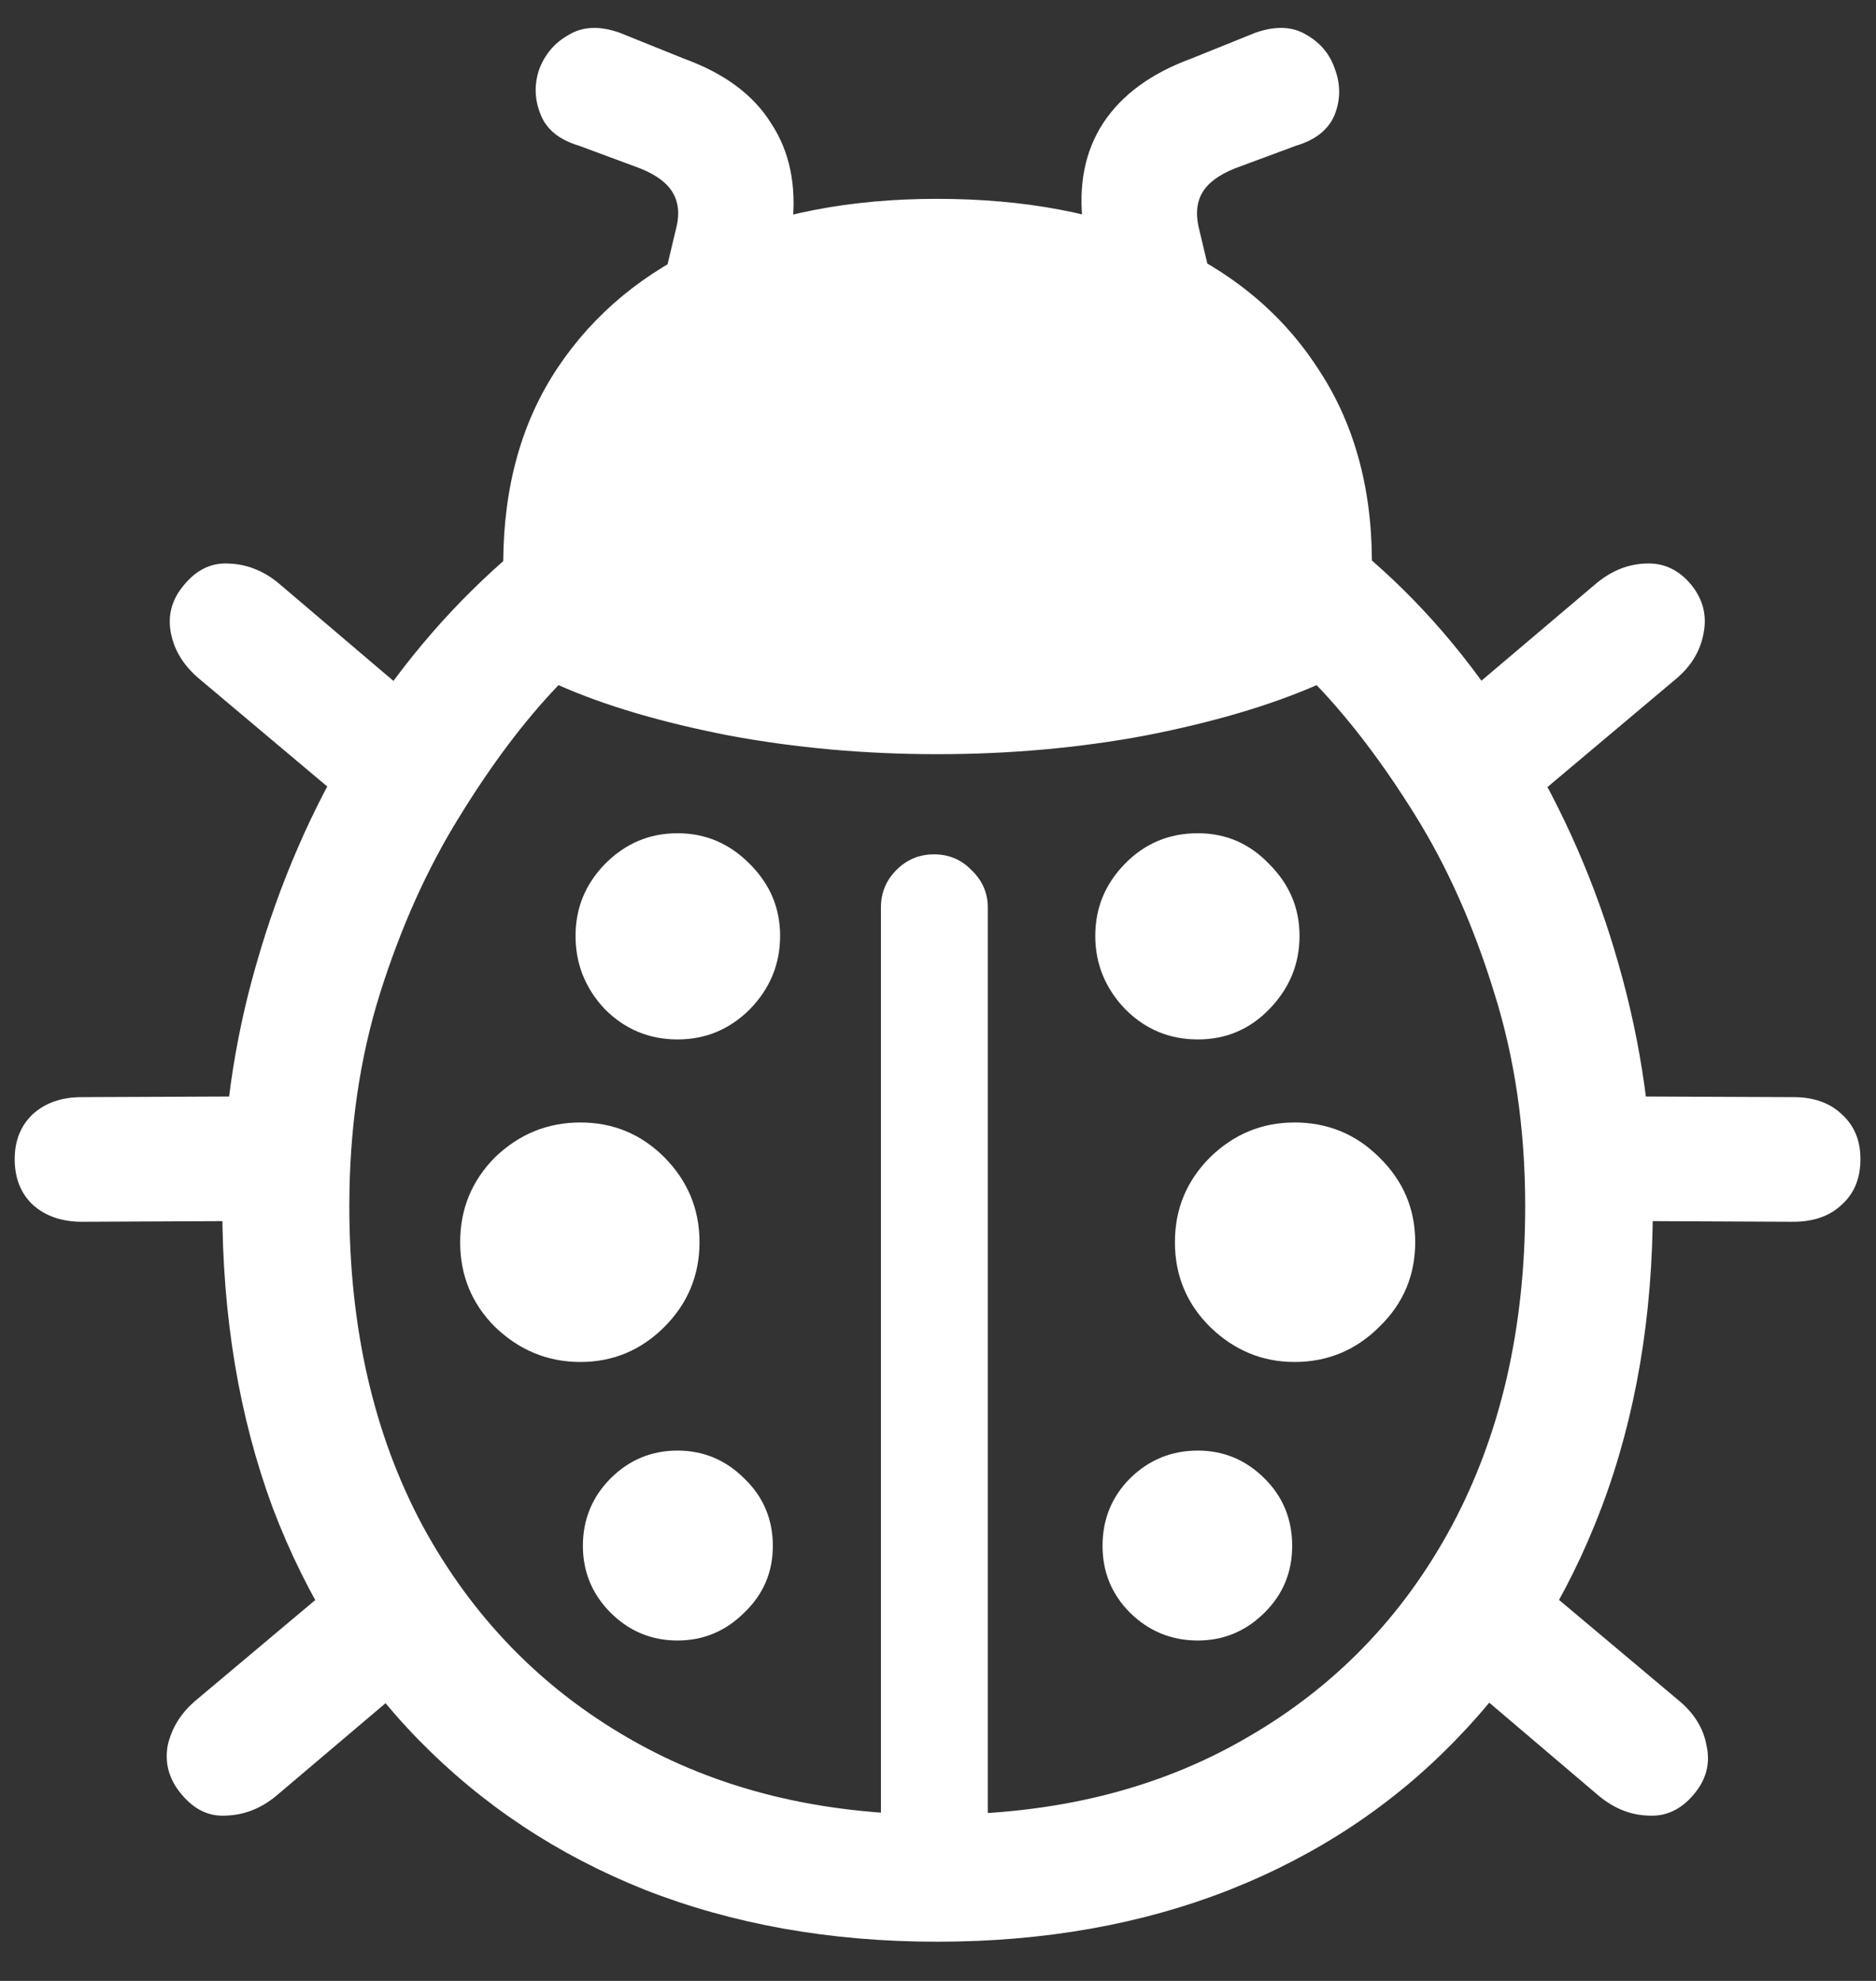 <?xml version="1.0" encoding="UTF-8"?>
<svg xmlns="http://www.w3.org/2000/svg" xmlns:xlink="http://www.w3.org/1999/xlink" width="24" height="25.333" viewBox="0 0 24 25.333" version="1.1">
<rect x="0" y="0" width="24" height="25.333" fill="#333333" stroke="none"/>
<g id="surface1">
<path style=" stroke:none;fill-rule:nonzero;fill:rgb(100%,100%,100%);fill-opacity:1;" d="M 11.988 24.832 C 13.363 24.832 14.609 24.609 15.73 24.168 C 16.855 23.723 17.82 23.082 18.625 22.25 C 19.43 21.422 20.051 20.434 20.488 19.281 C 20.926 18.121 21.145 16.836 21.145 15.426 C 21.145 14.387 21 13.355 20.707 12.332 C 20.418 11.312 20 10.359 19.457 9.469 C 18.922 8.578 18.289 7.812 17.551 7.168 C 17.547 6.203 17.309 5.375 16.844 4.688 C 16.387 3.992 15.738 3.461 14.906 3.094 C 14.078 2.727 13.109 2.543 11.988 2.543 C 10.879 2.543 9.906 2.73 9.074 3.105 C 8.246 3.473 7.602 4.004 7.137 4.699 C 6.676 5.387 6.445 6.211 6.438 7.176 C 5.703 7.824 5.062 8.586 4.52 9.469 C 3.984 10.352 3.574 11.301 3.281 12.324 C 2.988 13.336 2.844 14.371 2.844 15.426 C 2.844 16.836 3.059 18.121 3.488 19.281 C 3.926 20.434 4.547 21.422 5.355 22.25 C 6.168 23.082 7.133 23.723 8.25 24.168 C 9.375 24.609 10.621 24.832 11.988 24.832 Z M 11.988 9.645 C 12.914 9.645 13.801 9.566 14.656 9.406 C 15.516 9.238 16.246 9.023 16.844 8.762 C 17.273 9.211 17.695 9.766 18.105 10.426 C 18.516 11.086 18.852 11.84 19.113 12.688 C 19.379 13.527 19.512 14.441 19.512 15.426 C 19.512 16.984 19.199 18.344 18.574 19.512 C 17.949 20.676 17.07 21.582 15.938 22.23 C 14.812 22.883 13.496 23.207 11.988 23.207 C 10.488 23.207 9.172 22.883 8.043 22.23 C 6.918 21.582 6.039 20.676 5.406 19.512 C 4.781 18.344 4.469 16.984 4.469 15.426 C 4.469 14.441 4.602 13.531 4.863 12.699 C 5.129 11.859 5.465 11.109 5.875 10.449 C 6.285 9.781 6.707 9.219 7.145 8.762 C 7.734 9.023 8.461 9.238 9.324 9.406 C 10.184 9.566 11.074 9.645 11.988 9.645 Z M 11.27 23.668 L 12.637 23.668 L 12.637 11.605 C 12.637 11.418 12.566 11.258 12.426 11.125 C 12.297 10.992 12.137 10.926 11.949 10.926 C 11.762 10.926 11.602 10.992 11.469 11.125 C 11.336 11.258 11.27 11.418 11.27 11.605 Z M 8.668 13.293 C 9.027 13.293 9.336 13.164 9.594 12.906 C 9.852 12.641 9.98 12.328 9.98 11.969 C 9.98 11.613 9.852 11.309 9.594 11.051 C 9.336 10.789 9.027 10.656 8.668 10.656 C 8.305 10.656 7.996 10.789 7.738 11.051 C 7.488 11.309 7.363 11.613 7.363 11.969 C 7.363 12.328 7.488 12.641 7.738 12.906 C 7.996 13.164 8.305 13.293 8.668 13.293 Z M 7.426 17.418 C 7.844 17.418 8.203 17.266 8.5 16.969 C 8.797 16.672 8.949 16.309 8.949 15.887 C 8.949 15.461 8.797 15.102 8.5 14.801 C 8.203 14.504 7.844 14.355 7.426 14.355 C 7.004 14.355 6.641 14.504 6.332 14.801 C 6.035 15.102 5.887 15.461 5.887 15.887 C 5.887 16.309 6.035 16.672 6.332 16.969 C 6.641 17.266 7.004 17.418 7.426 17.418 Z M 8.668 20.98 C 9 20.98 9.285 20.859 9.52 20.625 C 9.766 20.391 9.887 20.105 9.887 19.77 C 9.887 19.43 9.766 19.141 9.52 18.906 C 9.285 18.672 9 18.551 8.668 18.551 C 8.332 18.551 8.047 18.672 7.812 18.906 C 7.578 19.141 7.457 19.43 7.457 19.77 C 7.457 20.105 7.578 20.391 7.812 20.625 C 8.047 20.859 8.332 20.98 8.668 20.98 Z M 15.324 13.293 C 15.684 13.293 15.988 13.164 16.238 12.906 C 16.496 12.641 16.625 12.328 16.625 11.969 C 16.625 11.613 16.496 11.309 16.238 11.051 C 15.988 10.789 15.684 10.656 15.324 10.656 C 14.953 10.656 14.641 10.789 14.387 11.051 C 14.137 11.309 14.012 11.613 14.012 11.969 C 14.012 12.328 14.141 12.641 14.395 12.906 C 14.652 13.164 14.961 13.293 15.324 13.293 Z M 16.562 17.418 C 16.984 17.418 17.348 17.266 17.645 16.969 C 17.953 16.672 18.105 16.309 18.105 15.887 C 18.105 15.461 17.953 15.102 17.645 14.801 C 17.348 14.504 16.984 14.355 16.562 14.355 C 16.145 14.355 15.785 14.504 15.48 14.801 C 15.18 15.102 15.031 15.461 15.031 15.887 C 15.031 16.309 15.18 16.672 15.48 16.969 C 15.785 17.266 16.145 17.418 16.562 17.418 Z M 15.324 20.98 C 15.656 20.98 15.941 20.859 16.176 20.625 C 16.414 20.391 16.531 20.105 16.531 19.77 C 16.531 19.43 16.414 19.141 16.176 18.906 C 15.941 18.672 15.656 18.551 15.324 18.551 C 14.984 18.551 14.695 18.672 14.457 18.906 C 14.223 19.141 14.105 19.43 14.105 19.77 C 14.105 20.105 14.223 20.391 14.457 20.625 C 14.695 20.859 14.984 20.98 15.324 20.98 Z M 7.406 1.863 L 8.113 2.125 C 8.336 2.203 8.492 2.301 8.582 2.426 C 8.672 2.551 8.699 2.707 8.656 2.895 L 8.531 3.418 L 10.062 3.406 L 10.137 2.875 C 10.191 2.367 10.102 1.934 9.863 1.574 C 9.637 1.211 9.266 0.938 8.75 0.75 L 7.926 0.418 C 7.672 0.328 7.453 0.336 7.27 0.449 C 7.09 0.551 6.965 0.703 6.895 0.895 C 6.832 1.09 6.84 1.281 6.918 1.469 C 6.992 1.656 7.156 1.789 7.406 1.863 Z M 16.582 1.863 C 16.832 1.789 16.996 1.656 17.074 1.469 C 17.148 1.281 17.152 1.09 17.082 0.895 C 17.02 0.703 16.898 0.551 16.719 0.449 C 16.539 0.336 16.32 0.328 16.062 0.418 L 15.238 0.75 C 14.727 0.938 14.352 1.211 14.113 1.574 C 13.879 1.934 13.793 2.367 13.855 2.875 L 13.926 3.406 L 15.457 3.418 L 15.332 2.895 C 15.293 2.707 15.316 2.551 15.406 2.426 C 15.496 2.301 15.652 2.203 15.875 2.125 Z M 5.5 9.105 L 3.562 7.457 C 3.367 7.297 3.156 7.215 2.926 7.207 C 2.703 7.195 2.516 7.285 2.355 7.48 C 2.195 7.668 2.141 7.875 2.188 8.105 C 2.234 8.328 2.355 8.516 2.543 8.676 L 4.512 10.332 Z M 3.605 14.02 L 1.043 14.031 C 0.785 14.031 0.578 14.105 0.418 14.25 C 0.266 14.395 0.188 14.586 0.188 14.824 C 0.188 15.066 0.266 15.262 0.418 15.406 C 0.578 15.551 0.789 15.625 1.051 15.625 L 3.605 15.613 Z M 4.449 20.113 L 2.5 21.75 C 2.312 21.91 2.195 22.102 2.145 22.324 C 2.105 22.551 2.164 22.762 2.324 22.949 C 2.484 23.141 2.672 23.234 2.895 23.219 C 3.125 23.211 3.336 23.129 3.531 22.969 L 5.449 21.344 Z M 18.48 9.105 L 19.48 10.332 L 21.449 8.676 C 21.637 8.516 21.75 8.328 21.793 8.105 C 21.84 7.875 21.789 7.668 21.637 7.48 C 21.477 7.285 21.281 7.195 21.051 7.207 C 20.828 7.215 20.621 7.297 20.426 7.457 Z M 20.387 14.02 L 20.387 15.613 L 22.938 15.625 C 23.203 15.625 23.41 15.551 23.562 15.406 C 23.723 15.262 23.801 15.066 23.801 14.824 C 23.801 14.586 23.723 14.395 23.562 14.25 C 23.41 14.105 23.203 14.031 22.949 14.031 Z M 19.531 20.113 L 18.531 21.332 L 20.457 22.969 C 20.652 23.129 20.859 23.211 21.082 23.219 C 21.312 23.234 21.508 23.141 21.668 22.949 C 21.828 22.762 21.883 22.551 21.832 22.324 C 21.793 22.102 21.672 21.91 21.48 21.75 Z M 19.531 20.113 "/>
</g>
</svg>
